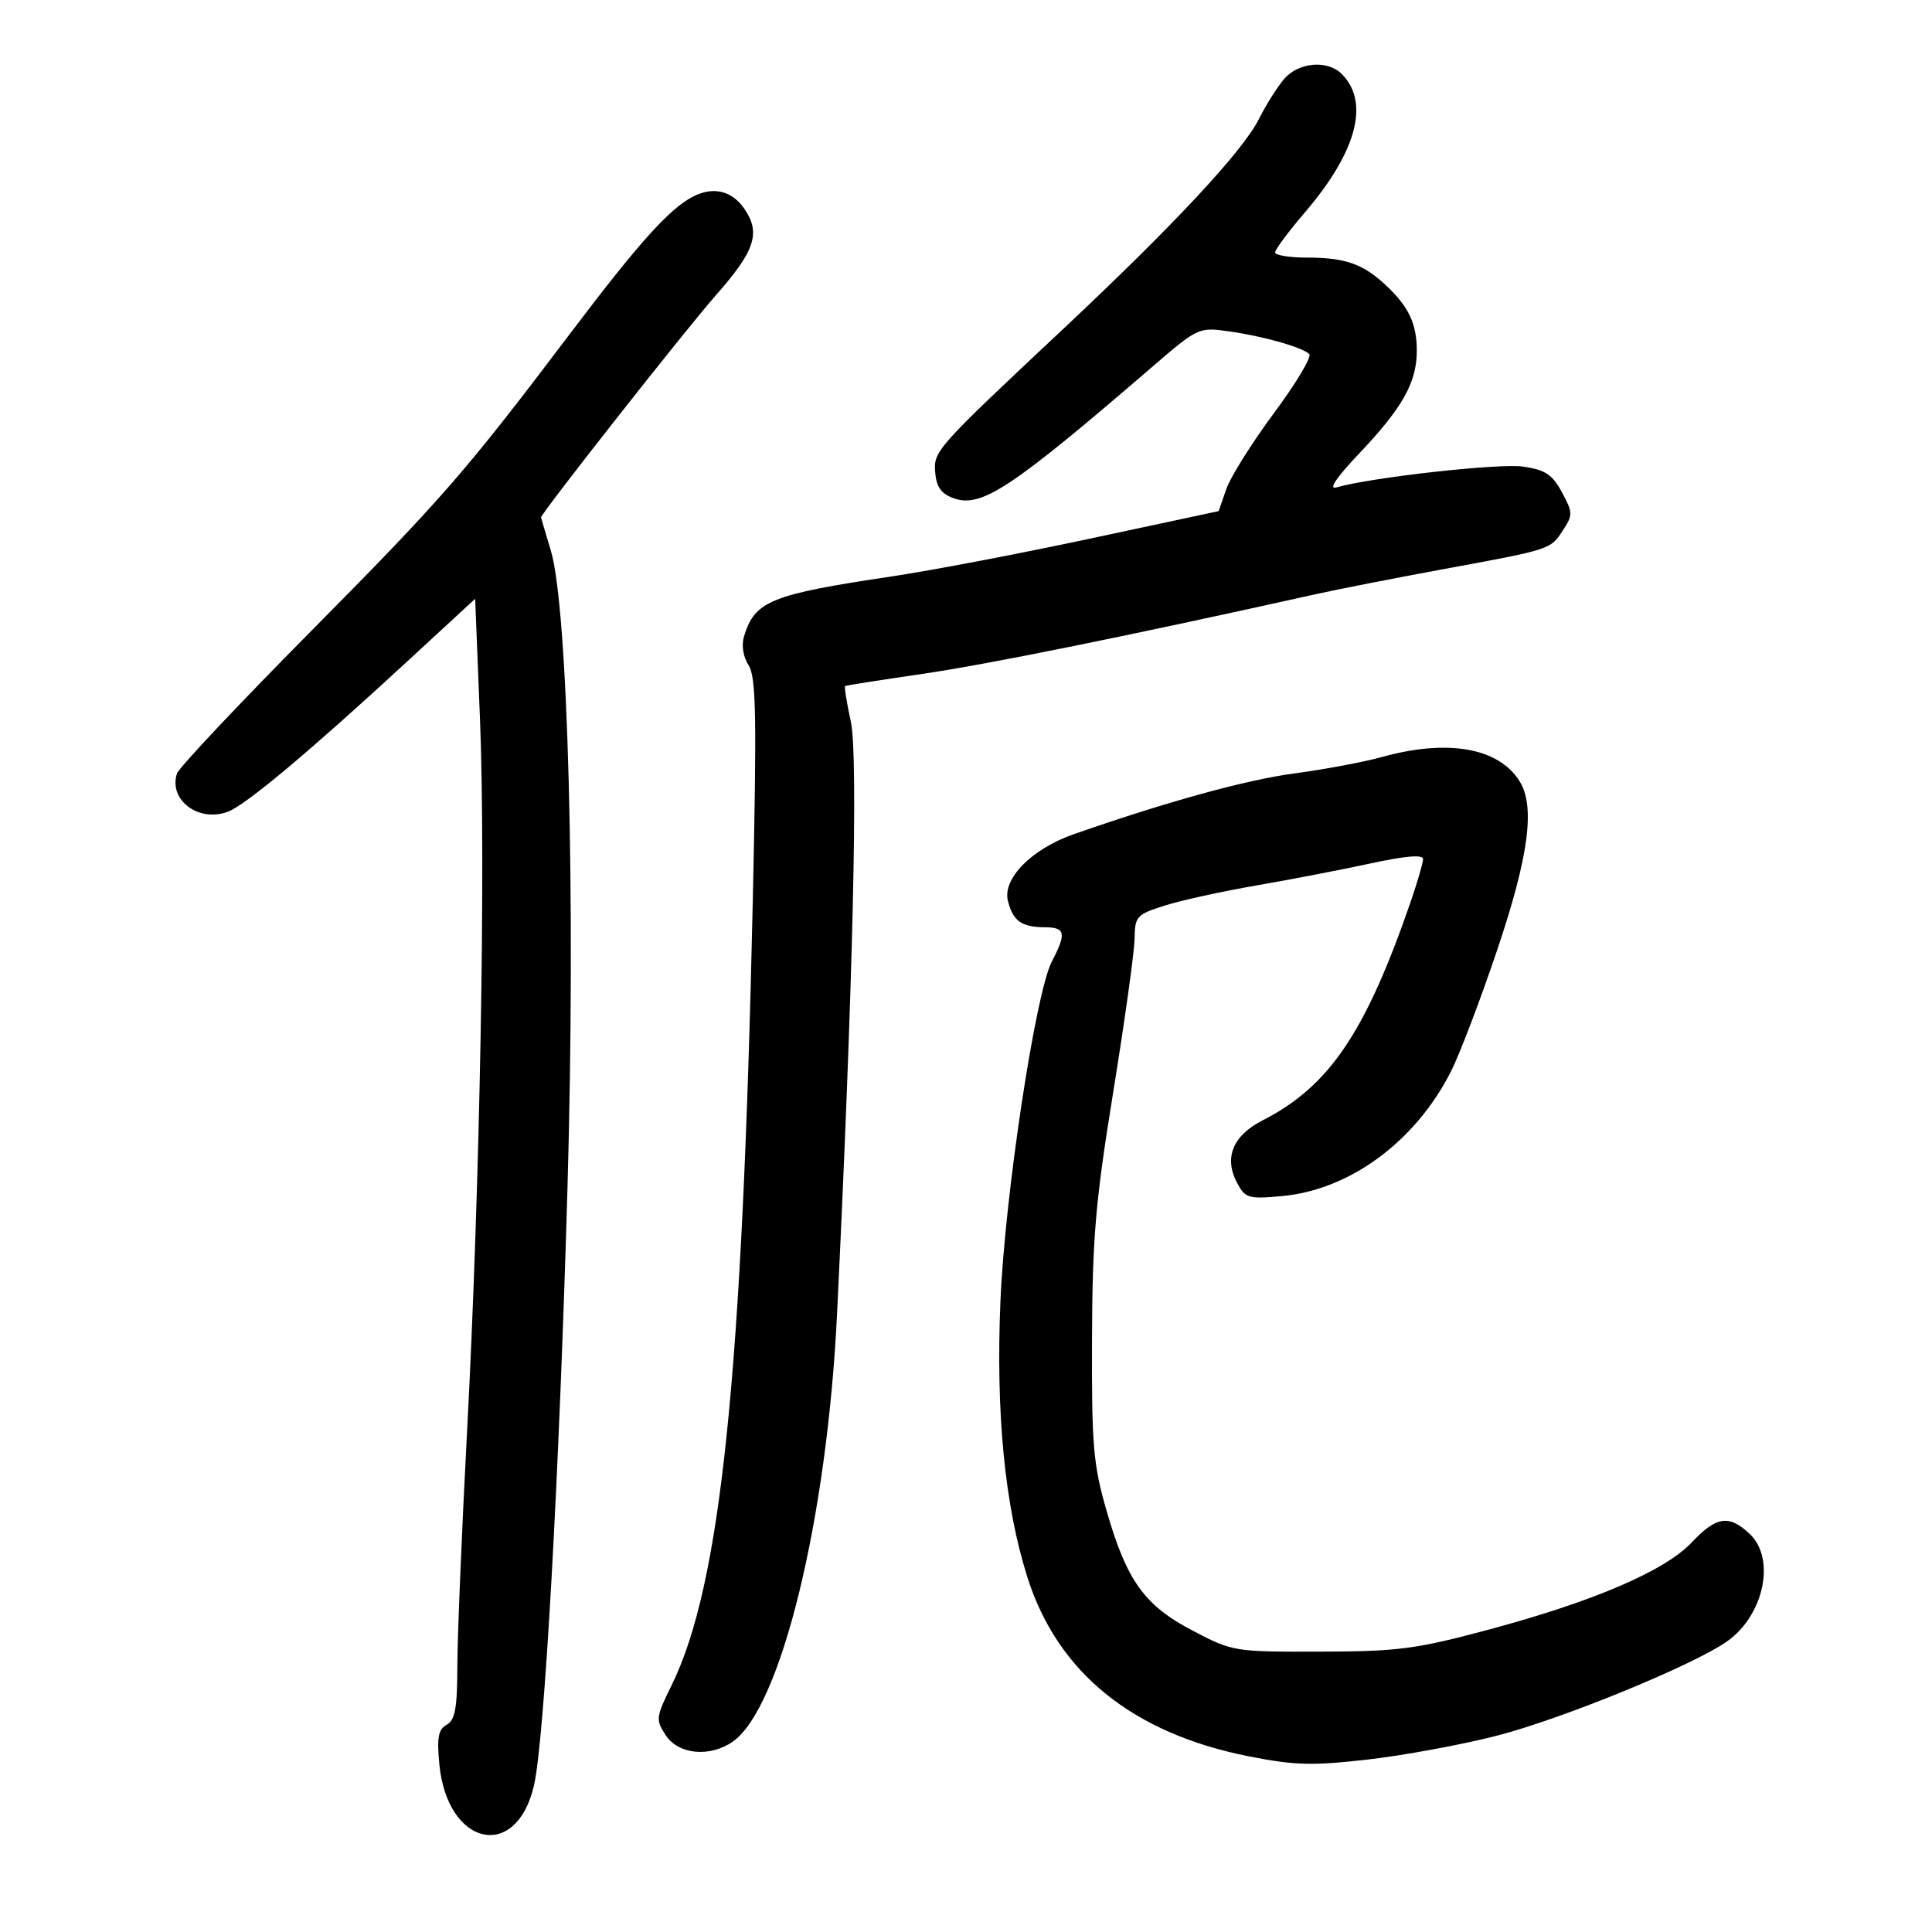 <svg xmlns="http://www.w3.org/2000/svg" width="300" height="300" viewBox="0 0 300 300" version="1.1">
	<path d="M 199.414 12.250 C 198.350 13.488, 196.584 16.286, 195.489 18.468 C 192.983 23.469, 182.292 34.942, 165.178 51 C 145.135 69.806, 144.918 70.050, 145.230 73.482 C 145.429 75.681, 146.193 76.706, 148.141 77.387 C 152.408 78.878, 157.086 75.780, 178.711 57.143 C 186.033 50.833, 186.122 50.791, 190.794 51.447 C 196.112 52.193, 202.105 53.882, 203.298 54.969 C 203.737 55.369, 201.287 59.477, 197.854 64.098 C 194.421 68.719, 191.076 74.045, 190.422 75.933 L 189.232 79.365 169.408 83.606 C 158.504 85.939, 144.615 88.589, 138.542 89.494 C 119.694 92.305, 117.210 93.309, 115.535 98.799 C 115.110 100.193, 115.387 101.964, 116.239 103.299 C 117.415 105.141, 117.521 111.134, 116.889 140 C 115.270 213.904, 111.929 246.153, 104.277 261.708 C 101.834 266.676, 101.792 267.034, 103.381 269.458 C 105.345 272.456, 110.248 272.915, 113.791 270.434 C 121.272 265.194, 128.432 235.828, 129.975 204.054 C 132.448 153.157, 133.283 117.458, 132.125 112.104 C 131.484 109.136, 131.080 106.627, 131.229 106.529 C 131.378 106.430, 136.809 105.577, 143.299 104.632 C 153.272 103.181, 175.592 98.659, 204 92.334 C 207.575 91.538, 216.575 89.768, 224 88.401 C 240.941 85.283, 240.722 85.354, 242.703 82.330 C 244.246 79.976, 244.235 79.593, 242.541 76.447 C 241.058 73.692, 239.971 72.968, 236.547 72.455 C 232.868 71.903, 212.941 74.121, 207.500 75.687 C 206.222 76.055, 207.524 74.130, 211.110 70.352 C 217.782 63.323, 220 59.364, 220 54.484 C 220 50.241, 218.746 47.601, 215.129 44.230 C 211.626 40.963, 208.848 40, 202.935 40 C 200.221 40, 198 39.636, 198 39.190 C 198 38.745, 200.096 35.932, 202.657 32.940 C 210.679 23.570, 212.723 15.865, 208.347 11.490 C 206.128 9.271, 201.648 9.652, 199.414 12.250 M 107.571 30.548 C 103.922 32.440, 99.122 37.786, 88.754 51.500 C 72.245 73.336, 68.770 77.331, 48.302 98 C 37.136 109.275, 27.765 119.224, 27.478 120.109 C 26.139 124.229, 30.864 127.763, 35.402 126.037 C 38.191 124.977, 48.062 116.706, 63.141 102.796 L 73.782 92.979 74.535 111.740 C 75.444 134.384, 74.533 184.295, 72.514 222.500 C 71.700 237.900, 71.026 254.190, 71.017 258.700 C 71.003 265.249, 70.670 267.085, 69.360 267.818 C 68.056 268.548, 67.823 269.803, 68.220 273.943 C 69.443 286.662, 80.133 289.107, 82.903 277.300 C 84.539 270.327, 86.836 229.362, 88.127 184.164 C 89.403 139.469, 88.208 94.300, 85.515 85.424 C 84.694 82.716, 84.017 80.433, 84.011 80.351 C 83.968 79.761, 106.467 51.167, 111.145 45.866 C 117.279 38.917, 118.182 36.132, 115.531 32.347 C 113.585 29.570, 110.709 28.920, 107.571 30.548 M 214.500 117.568 C 211.750 118.332, 205.675 119.469, 201 120.095 C 193.461 121.103, 181.238 124.471, 166.724 129.538 C 160.207 131.814, 155.642 136.438, 156.508 139.888 C 157.294 143.019, 158.619 143.964, 162.250 143.985 C 165.441 144.002, 165.624 144.904, 163.330 149.300 C 160.798 154.153, 156.043 185.557, 155.350 202 C 154.615 219.427, 156.010 233.764, 159.524 244.885 C 164.210 259.719, 175.901 269.174, 193.957 272.731 C 201.056 274.129, 203.786 274.202, 212.395 273.218 C 217.953 272.584, 226.933 270.928, 232.352 269.539 C 242.583 266.916, 263.041 258.531, 268.239 254.830 C 273.934 250.774, 275.751 241.994, 271.686 238.174 C 268.470 235.153, 266.521 235.443, 262.679 239.516 C 258.499 243.947, 247.364 248.714, 230.920 253.111 C 219.818 256.079, 217.067 256.435, 205 256.466 C 191.673 256.500, 191.420 256.458, 185.257 253.239 C 177.692 249.288, 174.962 245.485, 171.801 234.500 C 169.756 227.388, 169.507 224.445, 169.566 208 C 169.623 192.131, 170.094 186.655, 172.872 169.500 C 174.654 158.500, 176.140 147.831, 176.173 145.791 C 176.231 142.274, 176.474 142.007, 180.867 140.615 C 183.415 139.808, 189.775 138.411, 195 137.510 C 200.225 136.609, 208.213 135.070, 212.750 134.089 C 218.308 132.888, 220.992 132.664, 220.975 133.403 C 220.962 134.006, 220.098 136.975, 219.055 140 C 212.039 160.358, 206.391 168.699, 196.054 173.972 C 191.413 176.340, 190.013 179.786, 192.104 183.695 C 193.370 186.060, 193.850 186.201, 199.045 185.730 C 209.607 184.772, 219.811 177.243, 225.321 166.340 C 226.667 163.678, 229.883 155.226, 232.468 147.558 C 237.385 132.971, 238.415 125.238, 235.962 121.311 C 232.703 116.092, 224.783 114.711, 214.500 117.568" stroke="none" fill="black" fill-rule="evenodd"/>
</svg>